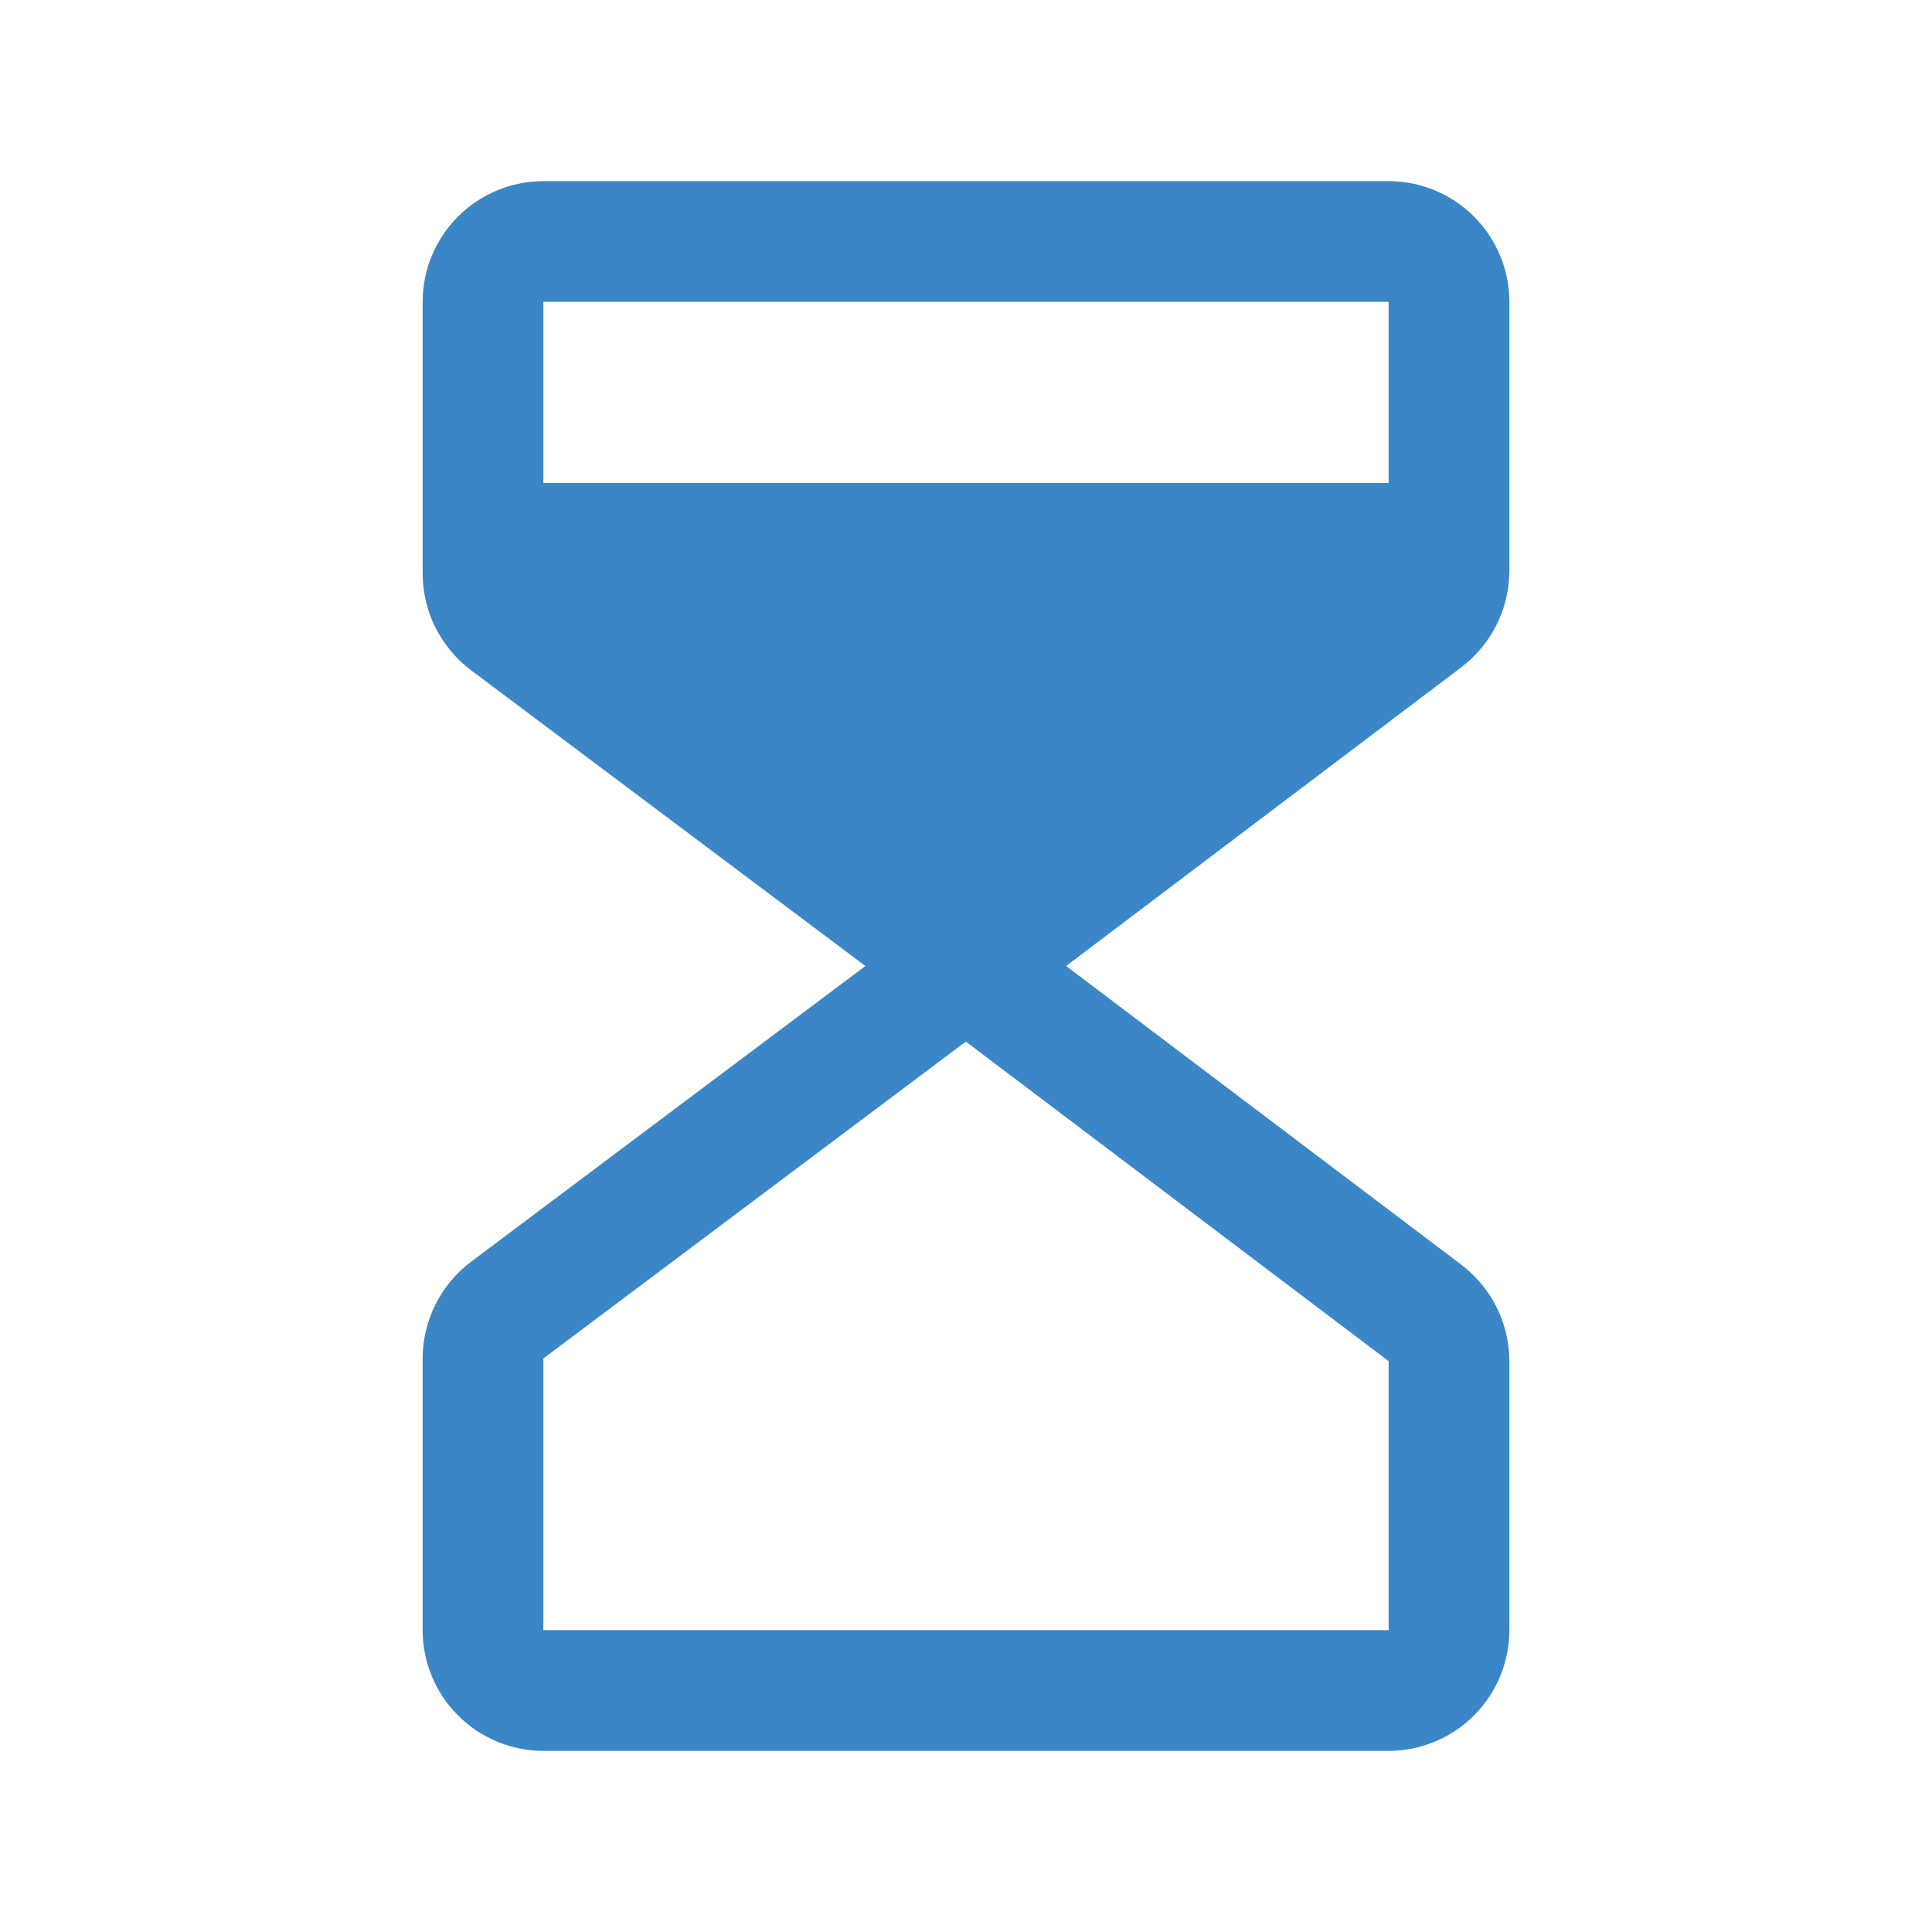 <svg width="40" height="40" viewBox="0 0 40 40" fill="none" xmlns="http://www.w3.org/2000/svg">
<path d="M31.25 11.819V6.25C31.249 5.587 30.986 4.952 30.517 4.483C30.048 4.014 29.413 3.751 28.75 3.75H11.25C10.587 3.751 9.952 4.014 9.483 4.483C9.014 4.952 8.751 5.587 8.75 6.25V11.875C8.751 12.263 8.842 12.645 9.015 12.992C9.189 13.339 9.44 13.642 9.75 13.875L17.917 20L9.75 26.125C9.44 26.358 9.189 26.661 9.015 27.008C8.842 27.355 8.751 27.737 8.75 28.125V33.75C8.751 34.413 9.014 35.048 9.483 35.517C9.952 35.986 10.587 36.249 11.25 36.25H28.75C29.413 36.249 30.048 35.986 30.517 35.517C30.986 35.048 31.249 34.413 31.25 33.75V28.181C31.249 27.795 31.159 27.414 30.987 27.068C30.815 26.722 30.565 26.421 30.258 26.187L22.073 20L30.258 13.813C30.565 13.579 30.815 13.278 30.987 12.932C31.159 12.586 31.249 12.205 31.25 11.819ZM28.75 6.25V9.999H11.25V6.25H28.75ZM28.75 33.75H11.25V28.125L19.997 21.565L28.75 28.181V33.75Z" fill="#3B86C6"/>
</svg>
